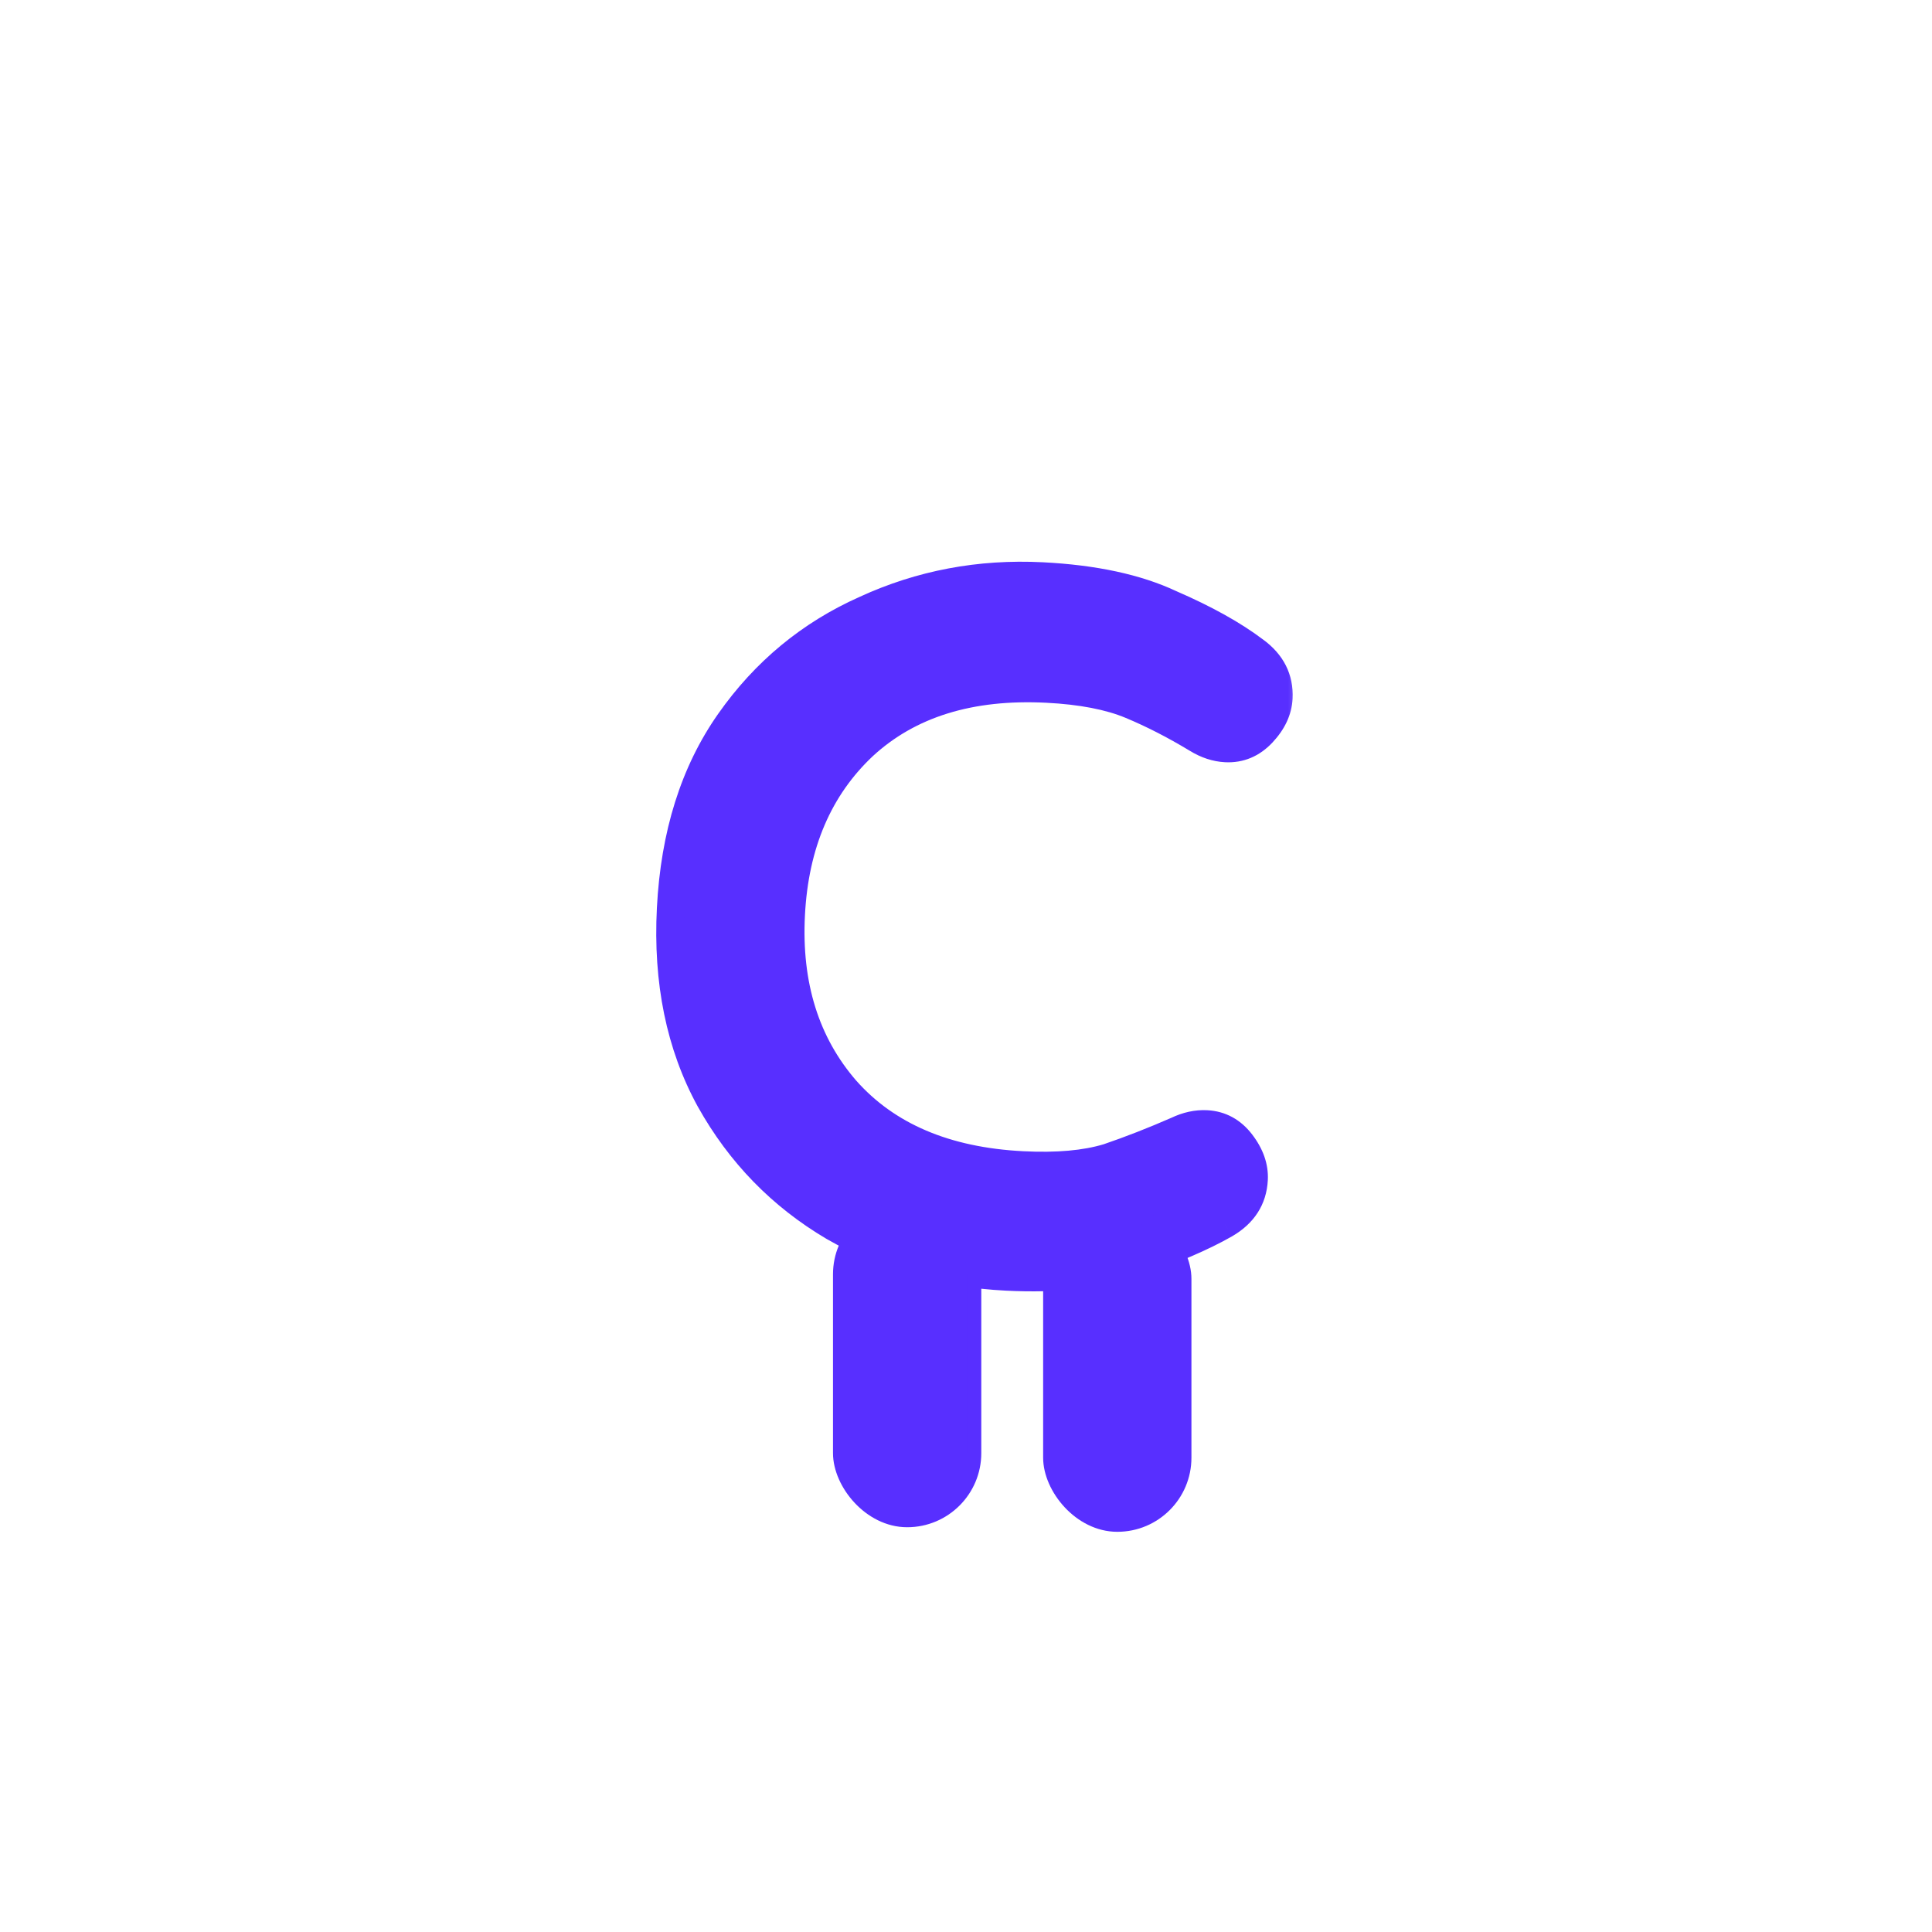 <svg width="140" height="140" viewBox="0 0 140 140" fill="none" xmlns="http://www.w3.org/2000/svg">
<rect width="140" height="140" fill="white"/>
<mask id="path-1-outside-1_739_36" maskUnits="userSpaceOnUse" x="45.819" y="39.288" width="48.687" height="55.239" fill="black">
<rect fill="white" x="45.819" y="39.288" width="48.687" height="55.239"/>
<path d="M72.907 92.526C68.367 92.295 64.197 91.09 60.398 88.911C56.602 86.668 53.617 83.603 51.445 79.713C49.276 75.76 48.327 71.132 48.6 65.831C48.876 60.465 50.294 55.958 52.854 52.309C55.414 48.661 58.696 45.946 62.699 44.164C66.705 42.318 70.978 41.511 75.519 41.742C79.292 41.934 82.4 42.605 84.841 43.754C87.35 44.842 89.376 45.97 90.919 47.137C92.155 48.033 92.737 49.183 92.665 50.589C92.619 51.483 92.223 52.327 91.477 53.122C90.731 53.917 89.846 54.288 88.823 54.236C88.119 54.2 87.426 53.973 86.742 53.553C85.125 52.575 83.532 51.757 81.963 51.101C80.394 50.444 78.362 50.053 75.868 49.926C70.304 49.643 65.873 51.018 62.575 54.053C59.341 57.09 57.592 61.164 57.33 66.275C57.067 71.385 58.388 75.615 61.294 78.966C64.263 82.319 68.53 84.137 74.094 84.421C76.588 84.547 78.649 84.364 80.278 83.871C81.909 83.313 83.578 82.662 85.283 81.916C86.007 81.568 86.72 81.413 87.423 81.448C88.447 81.501 89.289 81.96 89.949 82.826C90.61 83.692 90.918 84.572 90.872 85.467C90.799 86.872 90.102 87.957 88.781 88.723C87.129 89.663 84.998 90.58 82.387 91.472C79.841 92.367 76.681 92.718 72.907 92.526Z"/>
</mask>
<path d="M72.907 92.526C68.367 92.295 64.197 91.09 60.398 88.911C56.602 86.668 53.617 83.603 51.445 79.713C49.276 75.76 48.327 71.132 48.6 65.831C48.876 60.465 50.294 55.958 52.854 52.309C55.414 48.661 58.696 45.946 62.699 44.164C66.705 42.318 70.978 41.511 75.519 41.742C79.292 41.934 82.4 42.605 84.841 43.754C87.35 44.842 89.376 45.97 90.919 47.137C92.155 48.033 92.737 49.183 92.665 50.589C92.619 51.483 92.223 52.327 91.477 53.122C90.731 53.917 89.846 54.288 88.823 54.236C88.119 54.2 87.426 53.973 86.742 53.553C85.125 52.575 83.532 51.757 81.963 51.101C80.394 50.444 78.362 50.053 75.868 49.926C70.304 49.643 65.873 51.018 62.575 54.053C59.341 57.09 57.592 61.164 57.33 66.275C57.067 71.385 58.388 75.615 61.294 78.966C64.263 82.319 68.53 84.137 74.094 84.421C76.588 84.547 78.649 84.364 80.278 83.871C81.909 83.313 83.578 82.662 85.283 81.916C86.007 81.568 86.72 81.413 87.423 81.448C88.447 81.501 89.289 81.96 89.949 82.826C90.61 83.692 90.918 84.572 90.872 85.467C90.799 86.872 90.102 87.957 88.781 88.723C87.129 89.663 84.998 90.58 82.387 91.472C79.841 92.367 76.681 92.718 72.907 92.526Z" fill="#582FFF"/>
<path d="M60.398 88.911L59.888 89.772L59.899 89.778L60.398 88.911ZM51.445 79.713L50.567 80.194L50.571 80.2L51.445 79.713ZM52.854 52.309L52.035 51.736L52.035 51.736L52.854 52.309ZM62.699 44.164L63.106 45.077L63.117 45.071L62.699 44.164ZM84.841 43.754L84.415 44.658L84.428 44.664L84.442 44.67L84.841 43.754ZM90.919 47.137L90.315 47.934L90.323 47.94L90.331 47.947L90.919 47.137ZM91.477 53.122L90.747 52.438L91.477 53.122ZM86.742 53.553L87.265 52.702L87.261 52.699L86.742 53.553ZM62.575 54.053L61.897 53.318L61.889 53.325L62.575 54.053ZM61.294 78.966L60.537 79.62L60.544 79.628L61.294 78.966ZM80.278 83.871L80.568 84.827L80.585 84.822L80.601 84.816L80.278 83.871ZM85.283 81.916L85.684 82.831L85.701 82.824L85.717 82.817L85.283 81.916ZM89.949 82.826L89.153 83.432L89.153 83.432L89.949 82.826ZM88.781 88.723L89.276 89.591L89.282 89.587L88.781 88.723ZM82.387 91.472L82.064 90.526L82.056 90.529L82.387 91.472ZM72.959 91.528C68.569 91.305 64.553 90.142 60.896 88.044L59.899 89.778C63.84 92.038 68.164 93.285 72.856 93.524L72.959 91.528ZM60.907 88.051C57.265 85.899 54.406 82.963 52.319 79.226L50.571 80.2C52.829 84.242 55.938 87.438 59.888 89.772L60.907 88.051ZM52.322 79.233C50.257 75.469 49.334 71.032 49.599 65.881L47.601 65.78C47.32 71.233 48.294 76.051 50.567 80.194L52.322 79.233ZM49.599 65.881C49.868 60.664 51.242 56.348 53.673 52.882L52.035 51.736C49.346 55.567 47.884 60.265 47.601 65.78L49.599 65.881ZM53.673 52.882C56.131 49.38 59.271 46.783 63.106 45.077L62.292 43.251C58.12 45.108 54.697 47.942 52.035 51.736L53.673 52.882ZM63.117 45.071C66.972 43.296 71.084 42.517 75.468 42.74L75.57 40.744C70.873 40.505 66.438 41.341 62.28 43.256L63.117 45.071ZM75.468 42.74C79.159 42.928 82.128 43.582 84.415 44.658L85.268 42.85C82.672 41.628 79.425 40.94 75.57 40.744L75.468 42.74ZM84.442 44.67C86.906 45.739 88.855 46.83 90.315 47.934L91.523 46.341C89.897 45.11 87.795 43.945 85.24 42.837L84.442 44.67ZM90.331 47.947C91.321 48.663 91.719 49.503 91.666 50.538L93.664 50.639C93.756 48.864 92.99 47.402 91.507 46.328L90.331 47.947ZM91.666 50.538C91.635 51.148 91.368 51.778 90.747 52.438L92.207 53.806C93.078 52.877 93.604 51.818 93.664 50.639L91.666 50.538ZM90.747 52.438C90.188 53.034 89.582 53.274 88.874 53.238L88.771 55.234C90.109 55.302 91.274 54.799 92.207 53.806L90.747 52.438ZM88.874 53.238C88.36 53.212 87.827 53.046 87.265 52.702L86.218 54.405C87.025 54.9 87.879 55.188 88.771 55.234L88.874 53.238ZM87.261 52.699C85.606 51.697 83.969 50.856 82.35 50.179L81.576 52.023C83.095 52.658 84.644 53.452 86.223 54.408L87.261 52.699ZM82.35 50.179C80.636 49.462 78.48 49.058 75.919 48.928L75.816 50.924C78.244 51.047 80.151 51.426 81.576 52.023L82.35 50.179ZM75.919 48.928C70.156 48.634 65.439 50.059 61.897 53.318L63.253 54.788C66.307 51.977 70.452 50.651 75.816 50.924L75.919 48.928ZM61.889 53.325C58.438 56.567 56.604 60.899 56.33 66.224L58.329 66.326C58.581 61.43 60.243 57.614 63.26 54.781L61.889 53.325ZM56.33 66.224C56.056 71.549 57.437 76.045 60.537 79.62L62.05 78.311C59.34 75.186 58.077 71.221 58.329 66.326L56.33 66.224ZM60.544 79.628C63.733 83.229 68.279 85.125 74.042 85.419L74.145 83.422C68.781 83.149 64.793 81.409 62.043 78.303L60.544 79.628ZM74.042 85.419C76.603 85.549 78.79 85.366 80.568 84.827L79.987 82.914C78.508 83.363 76.573 83.546 74.145 83.422L74.042 85.419ZM80.601 84.816C82.261 84.249 83.955 83.587 85.684 82.831L84.882 81C83.2 81.736 81.558 82.377 79.954 82.925L80.601 84.816ZM85.717 82.817C86.31 82.531 86.858 82.42 87.372 82.447L87.475 80.45C86.582 80.405 85.703 80.606 84.85 81.015L85.717 82.817ZM87.372 82.447C88.081 82.483 88.658 82.782 89.153 83.432L90.745 82.22C89.919 81.137 88.813 80.518 87.475 80.45L87.372 82.447ZM89.153 83.432C89.703 84.152 89.904 84.806 89.872 85.416L91.871 85.517C91.931 84.339 91.517 83.232 90.745 82.22L89.153 83.432ZM89.872 85.416C89.819 86.451 89.337 87.245 88.279 87.858L89.282 89.587C90.868 88.669 91.78 87.293 91.871 85.517L89.872 85.416ZM88.285 87.855C86.707 88.754 84.639 89.646 82.064 90.526L82.711 92.417C85.357 91.513 87.551 90.573 89.276 89.591L88.285 87.855ZM82.056 90.529C79.67 91.367 76.65 91.716 72.959 91.528L72.856 93.524C76.711 93.72 80.011 93.366 82.719 92.414L82.056 90.529Z" fill="#582FFF" mask="url(#path-1-outside-1_739_36)"/>
<rect x="60.862" y="87.473" width="9.746" height="22.696" rx="4.87" fill="#582FFF" stroke="#582FFF"/>
<rect x="76.09" y="87.804" width="9.746" height="22.696" rx="4.87" fill="#582FFF" stroke="#582FFF"/>
</svg>
